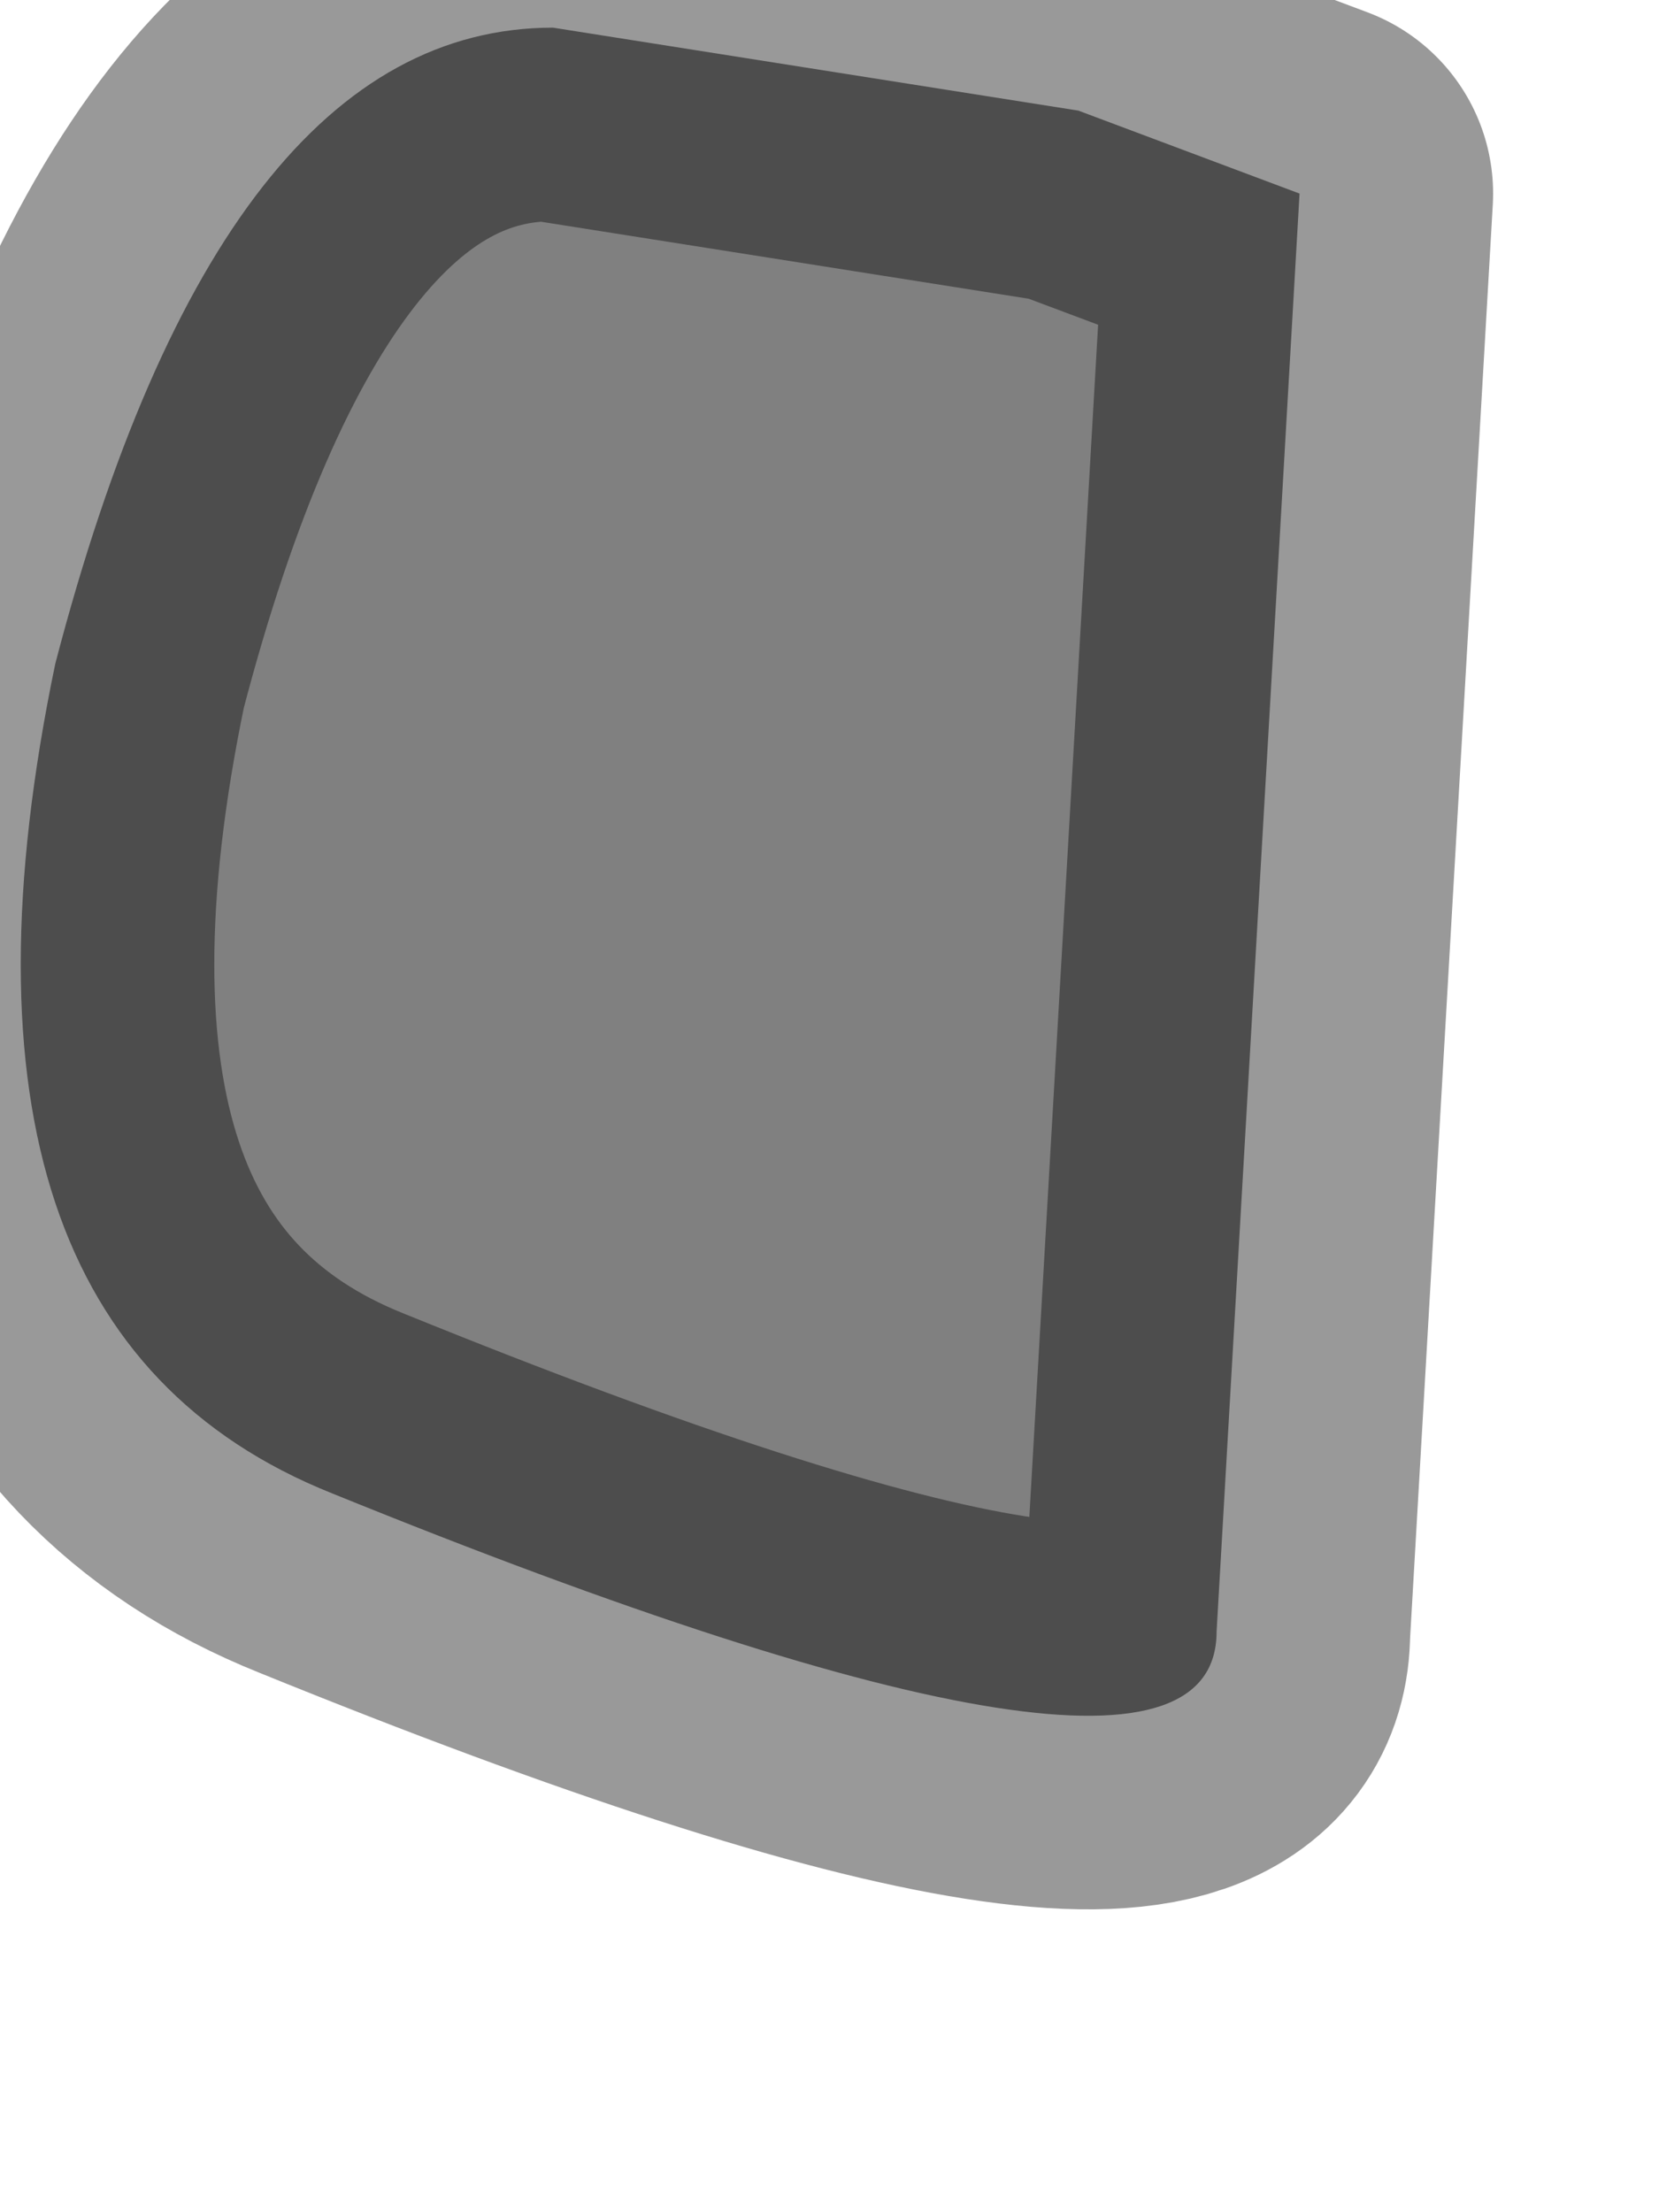 <?xml version="1.0" encoding="utf-8"?>
<svg version="1.1" id="Layer_1"
xmlns="http://www.w3.org/2000/svg"
xmlns:xlink="http://www.w3.org/1999/xlink"
width="3px" height="4px"
xml:space="preserve">
<g id="PathID_2038" transform="matrix(1, 0, 0, 1, 1.2, 1.55)">
<path style="fill:#808080;fill-opacity:1" d="M1.15 -1.2L1 1.4Q1 1.8 -0.6 1.15Q-1.35 0.85 -1.1 -0.35Q-0.8 -1.5 -0.2 -1.5L0.75 -1.35L1.15 -1.2" />
<path style="fill:none;stroke-width:0.7;stroke-linecap:round;stroke-linejoin:round;stroke-miterlimit:3;stroke:#000000;stroke-opacity:0.4" d="M0.75 -1.35L-0.2 -1.5Q-0.8 -1.5 -1.1 -0.35Q-1.35 0.85 -0.6 1.15Q1 1.8 1 1.4L1.15 -1.2L0.75 -1.35z" />
</g>
</svg>
